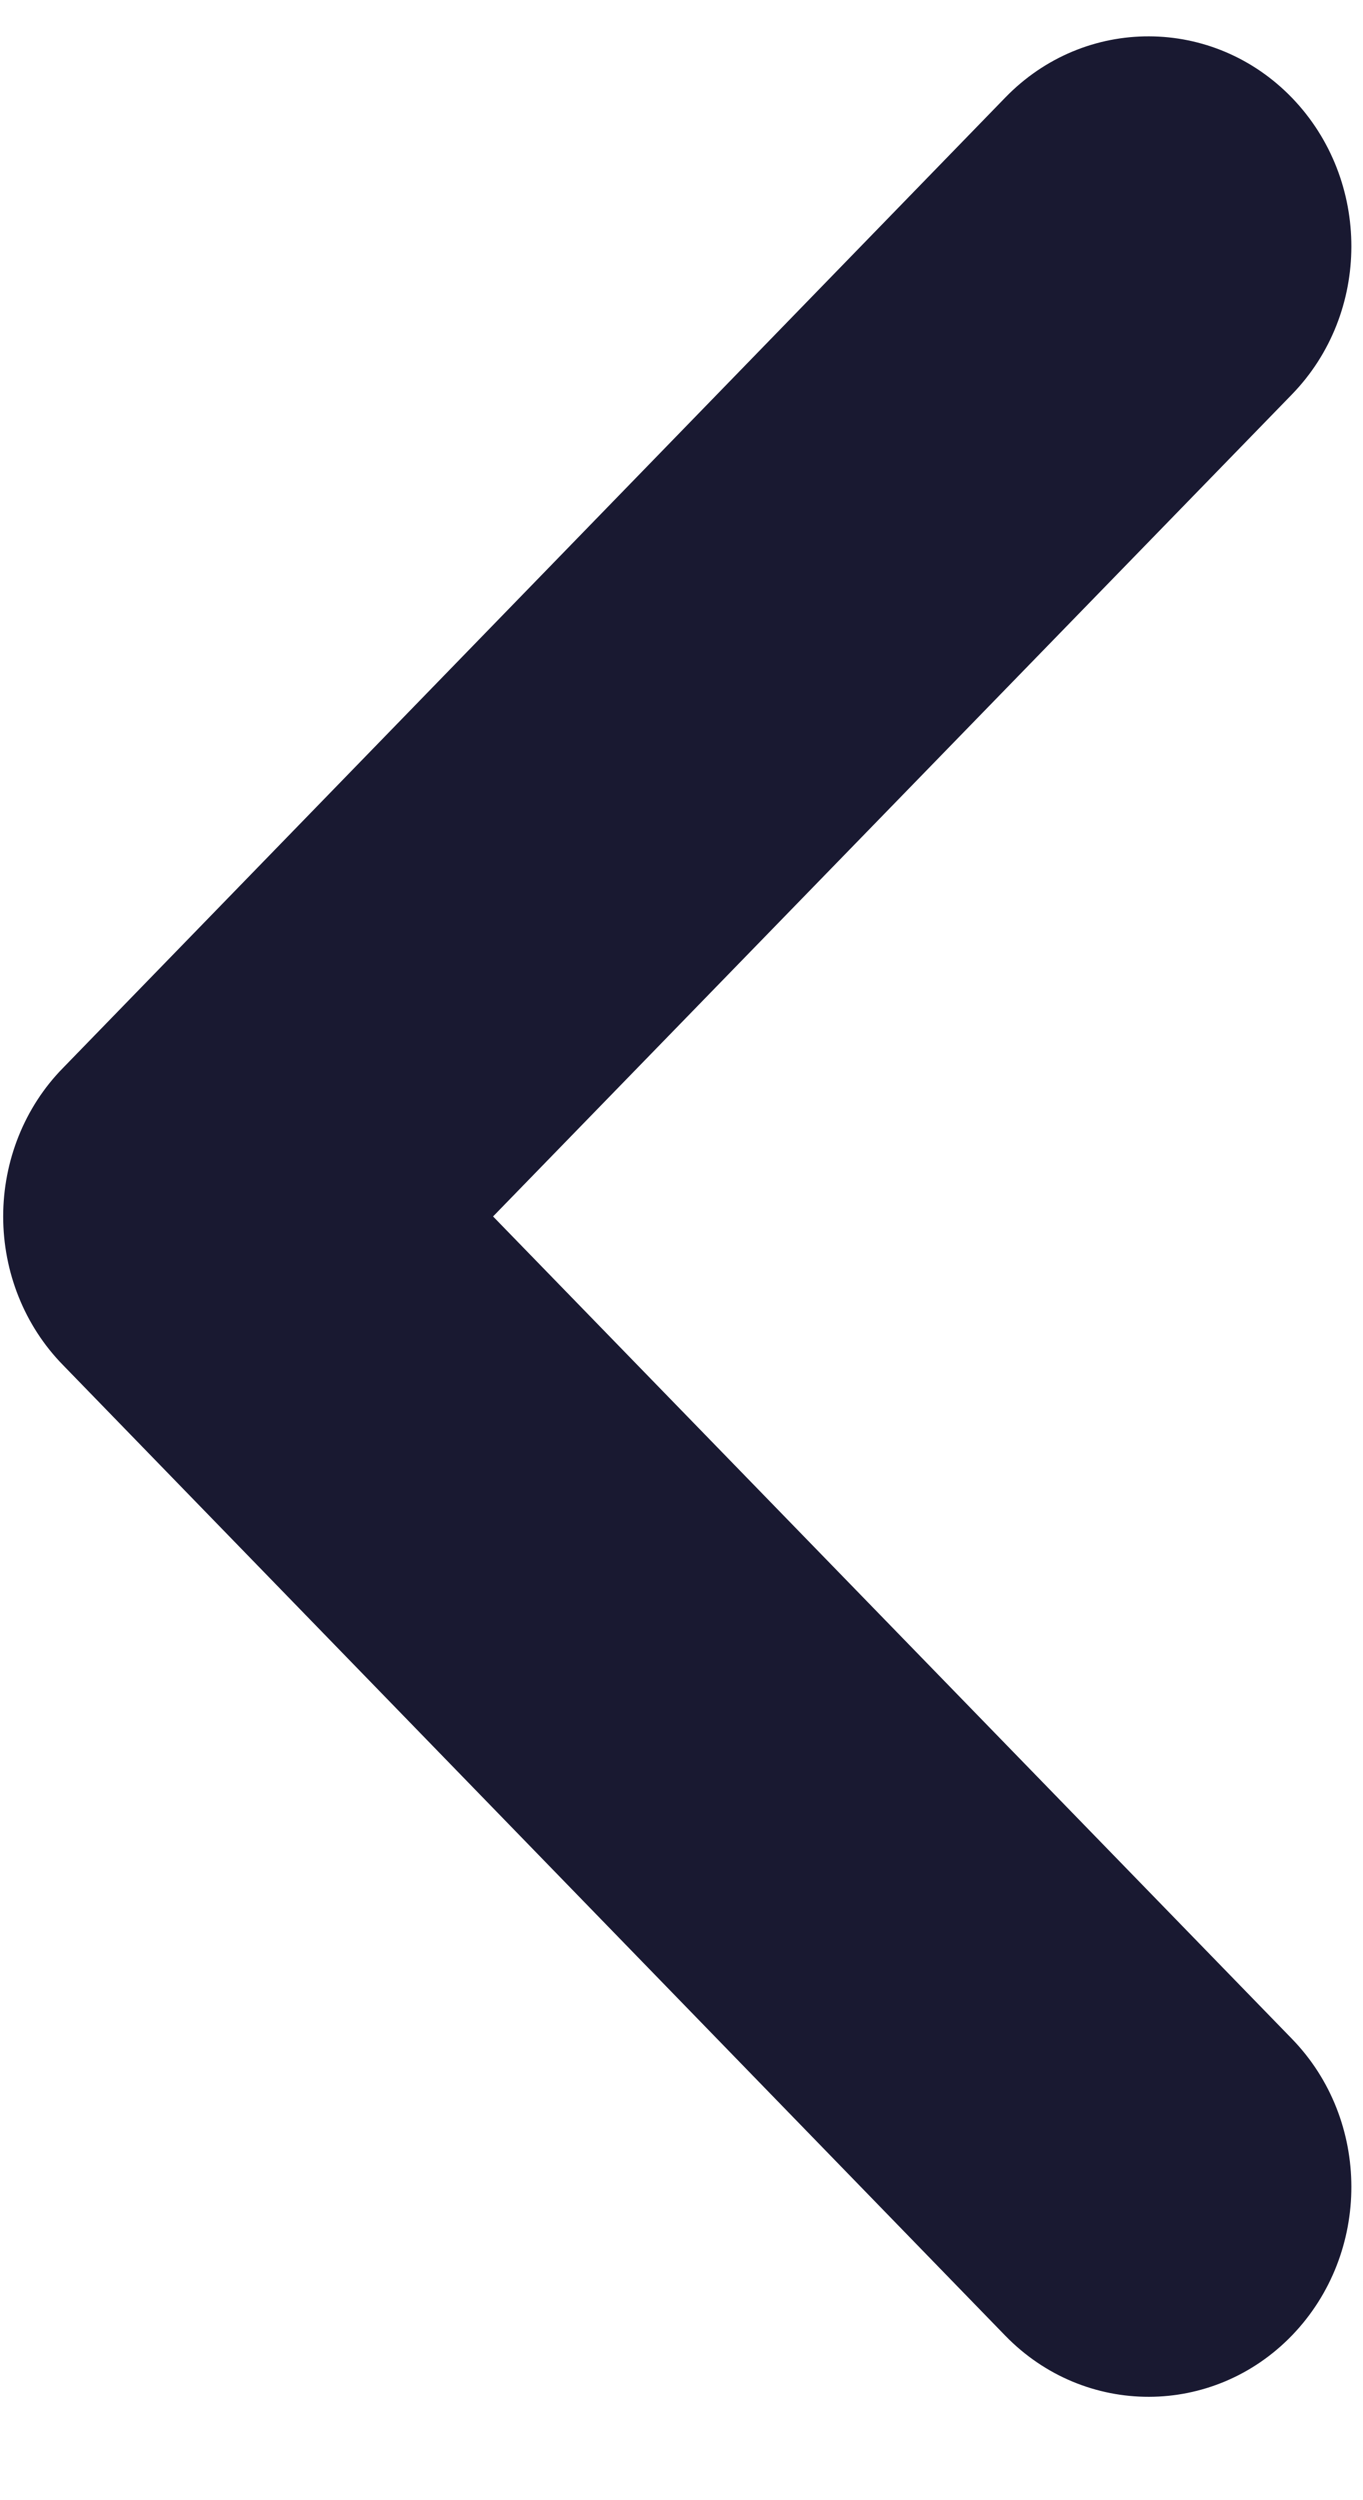 <svg width="12" height="22" viewBox="0 0 12 22" fill="none" xmlns="http://www.w3.org/2000/svg">
<path fill-rule="evenodd" clip-rule="evenodd" d="M0.028 10.704C0.028 10.215 0.216 9.742 0.554 9.398L8.851 0.858C9.551 0.137 10.682 0.142 11.377 0.863C12.072 1.586 12.072 2.755 11.372 3.473L4.341 10.704L11.372 17.938C12.072 18.656 12.072 19.825 11.377 20.548C10.682 21.269 9.551 21.272 8.851 20.553L0.554 12.011C0.216 11.666 0.028 11.194 0.028 10.704Z" fill="#191931"/>
</svg>
